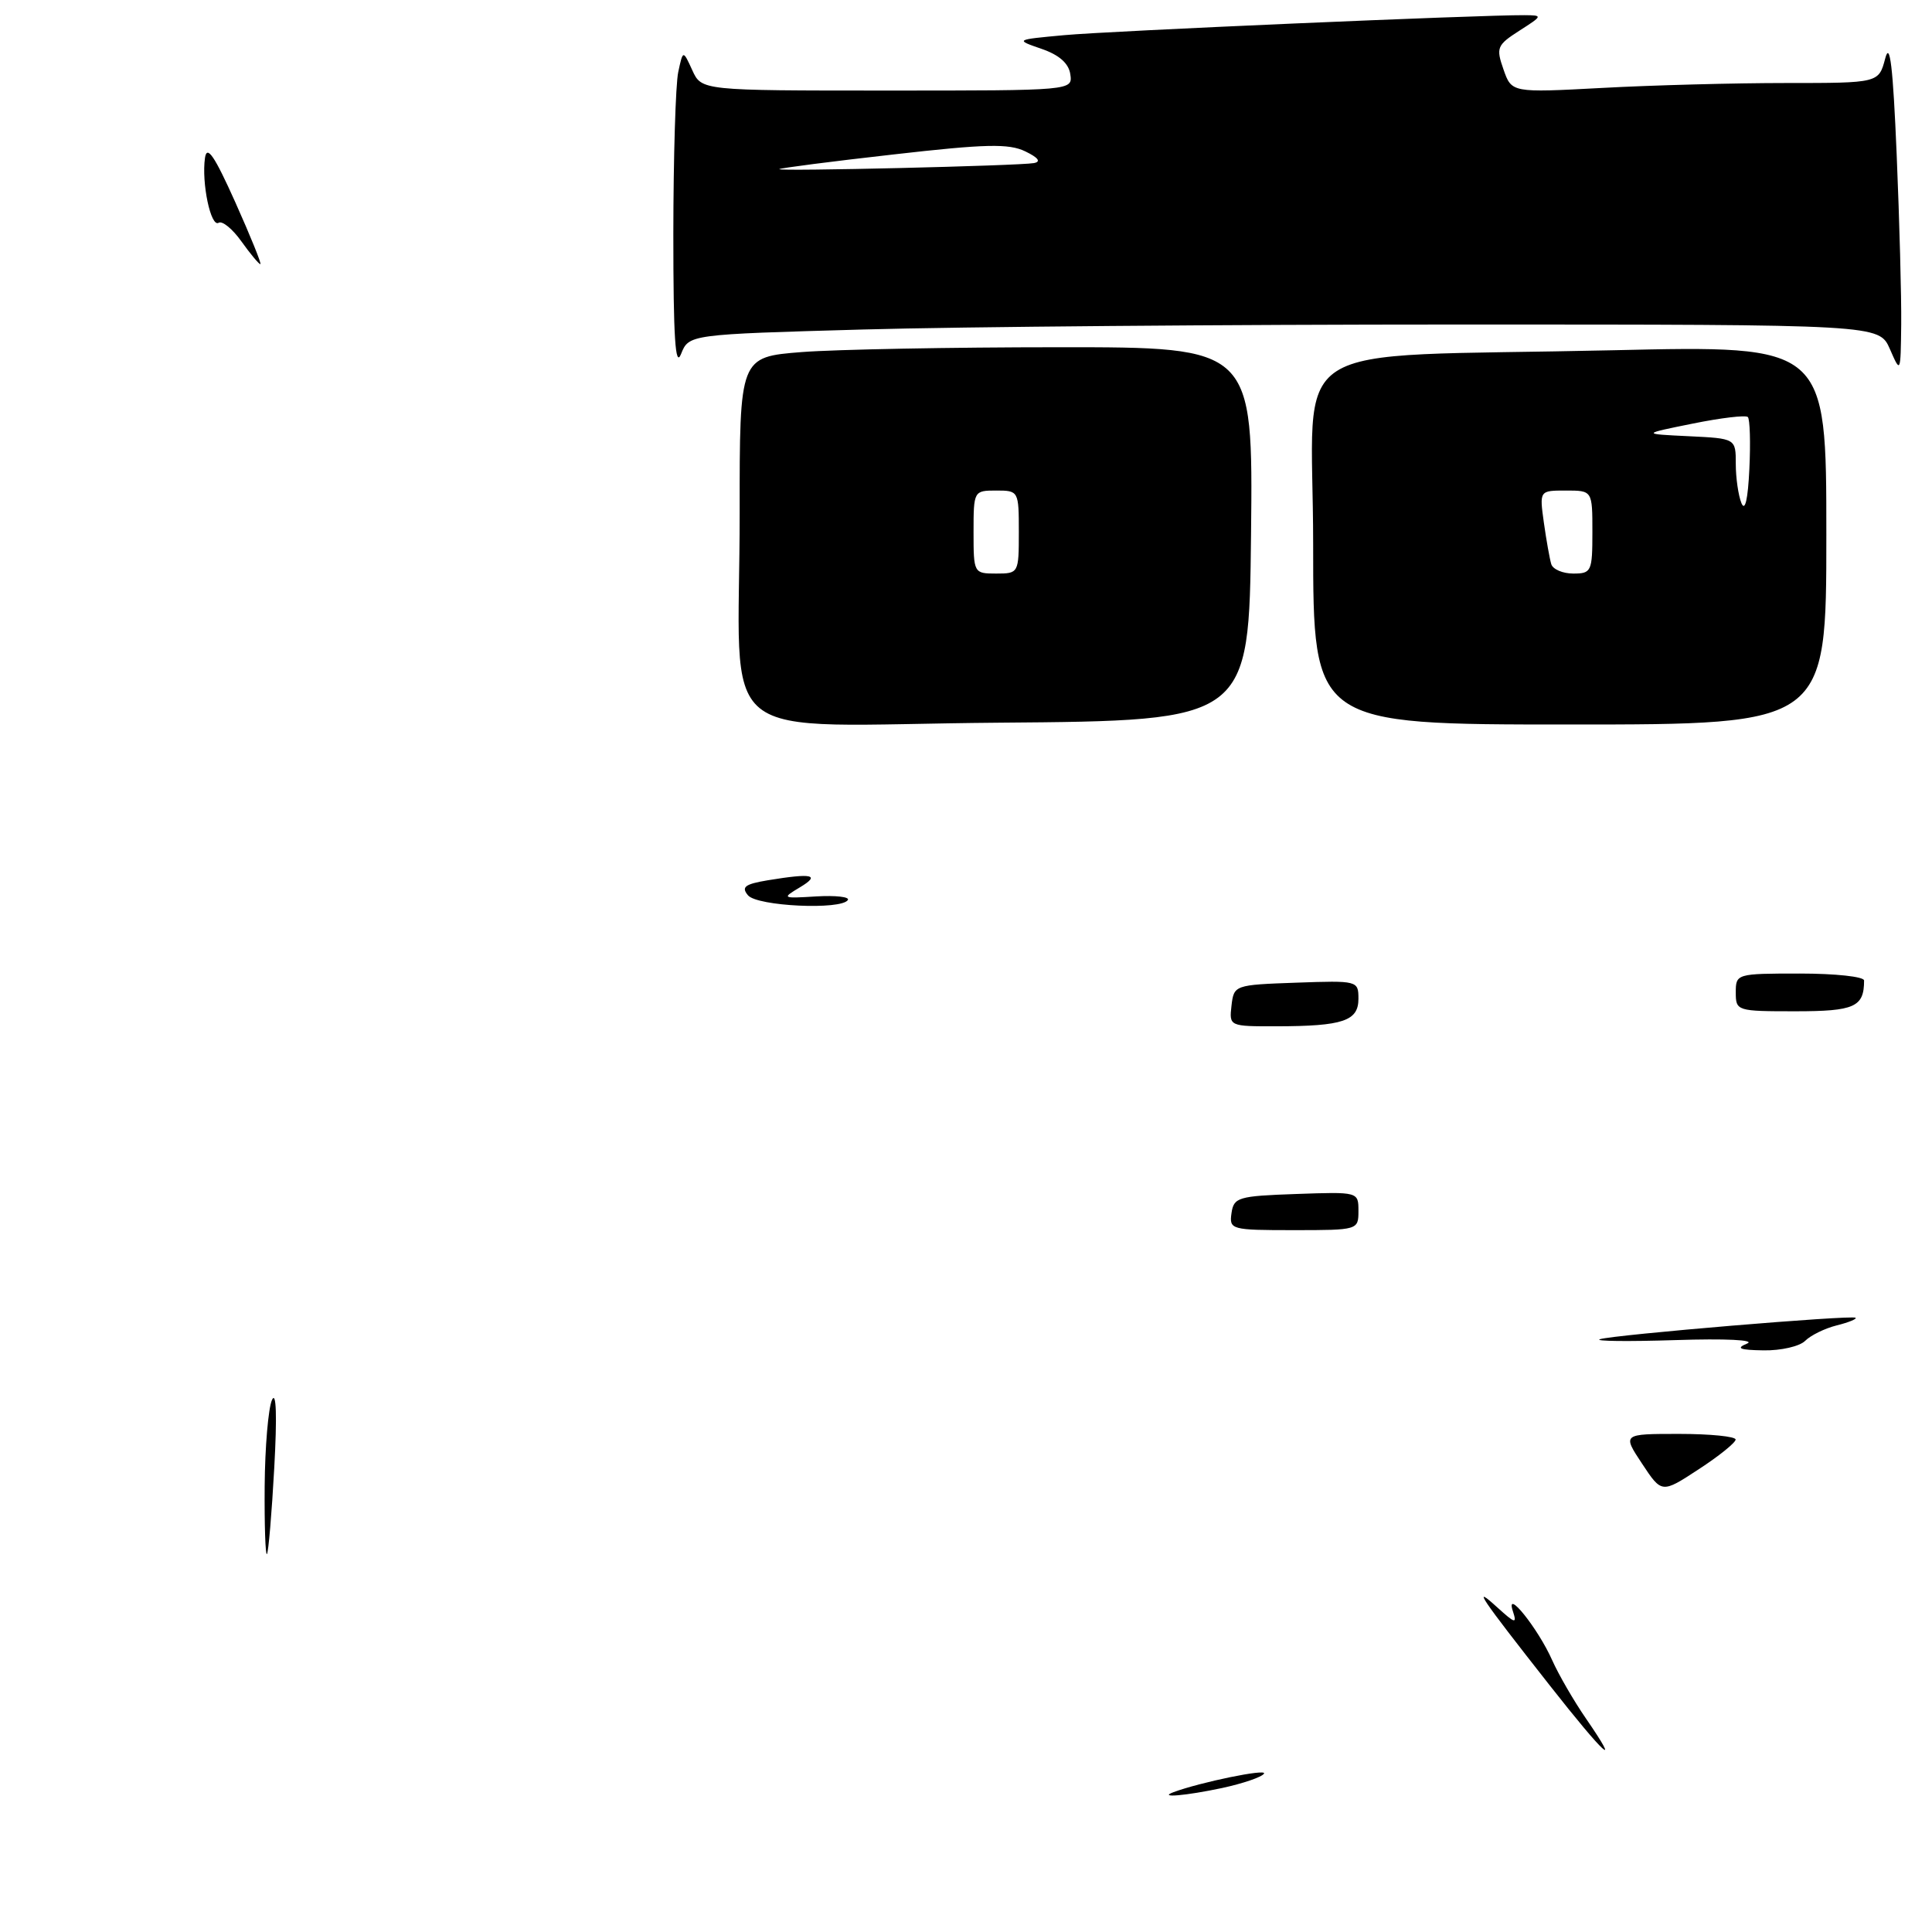 <?xml version="1.0" encoding="UTF-8" standalone="no"?>
<!DOCTYPE svg PUBLIC "-//W3C//DTD SVG 1.1//EN" "http://www.w3.org/Graphics/SVG/1.1/DTD/svg11.dtd" >
<svg xmlns="http://www.w3.org/2000/svg" xmlns:xlink="http://www.w3.org/1999/xlink" version="1.1" viewBox="0 0 256 256">
 <g >
 <path fill="currentColor"
d=" M 165.77 70.75 C 166.03 46.00 166.03 46.00 140.27 46.01 C 126.10 46.01 110.79 46.30 106.25 46.65 C 98.00 47.30 98.00 47.30 98.01 67.90 C 98.03 99.63 93.64 96.07 132.38 95.76 C 165.50 95.50 165.50 95.50 165.77 70.75 Z  M 242.00 70.88 C 242.00 45.76 242.00 45.76 213.75 46.41 C 169.02 47.43 174.00 44.22 174.00 72.10 C 174.00 96.00 174.00 96.00 208.00 96.00 C 242.00 96.00 242.00 96.00 242.00 70.88 Z  M 114.39 43.66 C 127.10 43.30 162.59 43.00 193.25 43.00 C 248.99 43.00 248.99 43.00 250.42 46.25 C 251.84 49.50 251.84 49.50 251.92 43.00 C 251.96 39.42 251.69 29.30 251.32 20.50 C 250.83 8.79 250.42 5.37 249.80 7.75 C 248.94 11.00 248.94 11.00 236.63 11.00 C 229.86 11.00 218.91 11.29 212.31 11.65 C 200.30 12.29 200.30 12.29 199.22 9.20 C 198.21 6.32 198.36 5.97 201.32 4.07 C 204.43 2.08 204.45 2.03 202.00 2.01 C 196.23 1.97 146.97 4.10 141.00 4.66 C 134.50 5.26 134.50 5.26 138.00 6.47 C 140.34 7.27 141.61 8.39 141.82 9.83 C 142.14 12.00 142.14 12.00 117.55 12.00 C 92.96 12.00 92.96 12.00 91.73 9.30 C 90.50 6.61 90.50 6.61 89.87 9.55 C 89.52 11.17 89.23 20.82 89.22 31.00 C 89.22 44.71 89.48 48.83 90.24 46.91 C 91.28 44.31 91.28 44.31 114.39 43.66 Z  M 155.50 237.47 C 159.05 236.15 167.91 234.33 167.49 235.01 C 167.21 235.47 164.71 236.32 161.94 236.92 C 157.16 237.94 153.35 238.27 155.50 237.47 Z  M 205.33 223.30 C 196.04 211.48 194.95 209.85 198.39 212.98 C 200.78 215.15 201.03 215.21 200.46 213.48 C 199.42 210.31 203.81 215.79 205.67 219.98 C 206.52 221.89 208.54 225.38 210.16 227.73 C 214.99 234.75 212.62 232.58 205.33 223.30 Z  M 35.07 196.92 C 35.11 191.74 35.55 186.60 36.04 185.50 C 36.61 184.25 36.72 187.65 36.34 194.50 C 36.01 200.55 35.57 205.69 35.37 205.92 C 35.17 206.15 35.03 202.10 35.07 196.92 Z  M 217.58 193.94 C 214.97 190.00 214.97 190.00 222.49 190.00 C 226.62 190.00 229.99 190.34 229.98 190.75 C 229.97 191.16 227.77 192.94 225.08 194.69 C 220.19 197.89 220.19 197.89 217.58 193.94 Z  M 231.50 178.03 C 232.66 177.55 228.66 177.35 222.00 177.57 C 215.68 177.77 211.18 177.72 212.00 177.45 C 213.86 176.86 245.36 174.22 245.87 174.61 C 246.07 174.77 244.95 175.23 243.38 175.62 C 241.81 176.01 239.92 176.94 239.19 177.67 C 238.46 178.40 235.98 178.97 233.68 178.93 C 230.48 178.88 229.97 178.66 231.50 178.03 Z  M 163.18 160.75 C 163.48 158.65 164.06 158.48 171.75 158.21 C 179.99 157.92 180.00 157.92 180.00 160.46 C 180.00 162.98 179.94 163.00 171.43 163.00 C 163.12 163.00 162.87 162.93 163.18 160.75 Z  M 163.18 133.25 C 163.50 130.53 163.58 130.50 171.75 130.21 C 179.89 129.92 180.00 129.95 180.00 132.34 C 180.00 135.28 177.97 135.97 169.18 135.99 C 162.88 136.00 162.87 135.99 163.18 133.25 Z  M 230.00 131.50 C 230.00 129.03 230.10 129.00 238.50 129.00 C 243.18 129.00 247.00 129.41 247.00 129.92 C 247.00 133.43 245.74 134.00 237.89 134.00 C 230.14 134.00 230.00 133.96 230.00 131.50 Z  M 99.11 118.63 C 98.19 117.53 98.70 117.15 101.74 116.64 C 107.64 115.67 108.77 115.91 106.00 117.57 C 103.56 119.03 103.62 119.06 108.15 118.78 C 110.71 118.63 112.60 118.84 112.35 119.25 C 111.50 120.61 100.32 120.09 99.11 118.63 Z  M 31.99 31.99 C 30.81 30.33 29.45 29.22 28.97 29.52 C 27.93 30.16 26.69 24.24 27.16 20.93 C 27.42 19.17 28.41 20.63 31.18 26.80 C 33.20 31.31 34.69 35.00 34.50 35.00 C 34.30 35.00 33.17 33.64 31.99 31.99 Z  M 129.00 70.50 C 129.00 65.06 129.03 65.00 132.00 65.00 C 134.97 65.00 135.00 65.06 135.00 70.50 C 135.00 75.94 134.97 76.00 132.00 76.00 C 129.03 76.00 129.00 75.94 129.00 70.50 Z  M 205.55 74.75 C 205.34 74.06 204.90 71.59 204.57 69.25 C 203.98 65.00 203.98 65.00 207.49 65.00 C 211.00 65.00 211.00 65.00 211.00 70.50 C 211.00 75.72 210.87 76.00 208.47 76.00 C 207.08 76.00 205.76 75.44 205.55 74.75 Z  M 230.75 66.67 C 230.34 65.66 230.00 63.32 230.00 61.47 C 230.00 58.10 230.00 58.10 223.75 57.80 C 217.50 57.50 217.50 57.50 224.29 56.13 C 228.03 55.37 231.32 54.98 231.60 55.26 C 231.87 55.54 231.97 58.63 231.80 62.13 C 231.61 66.17 231.23 67.83 230.75 66.67 Z  M 103.26 22.41 C 103.40 22.27 110.19 21.39 118.36 20.47 C 130.62 19.07 133.67 19.00 135.86 20.06 C 137.58 20.89 137.98 21.43 137.00 21.61 C 135.00 21.97 102.94 22.73 103.26 22.41 Z "/>
</g>
</svg>